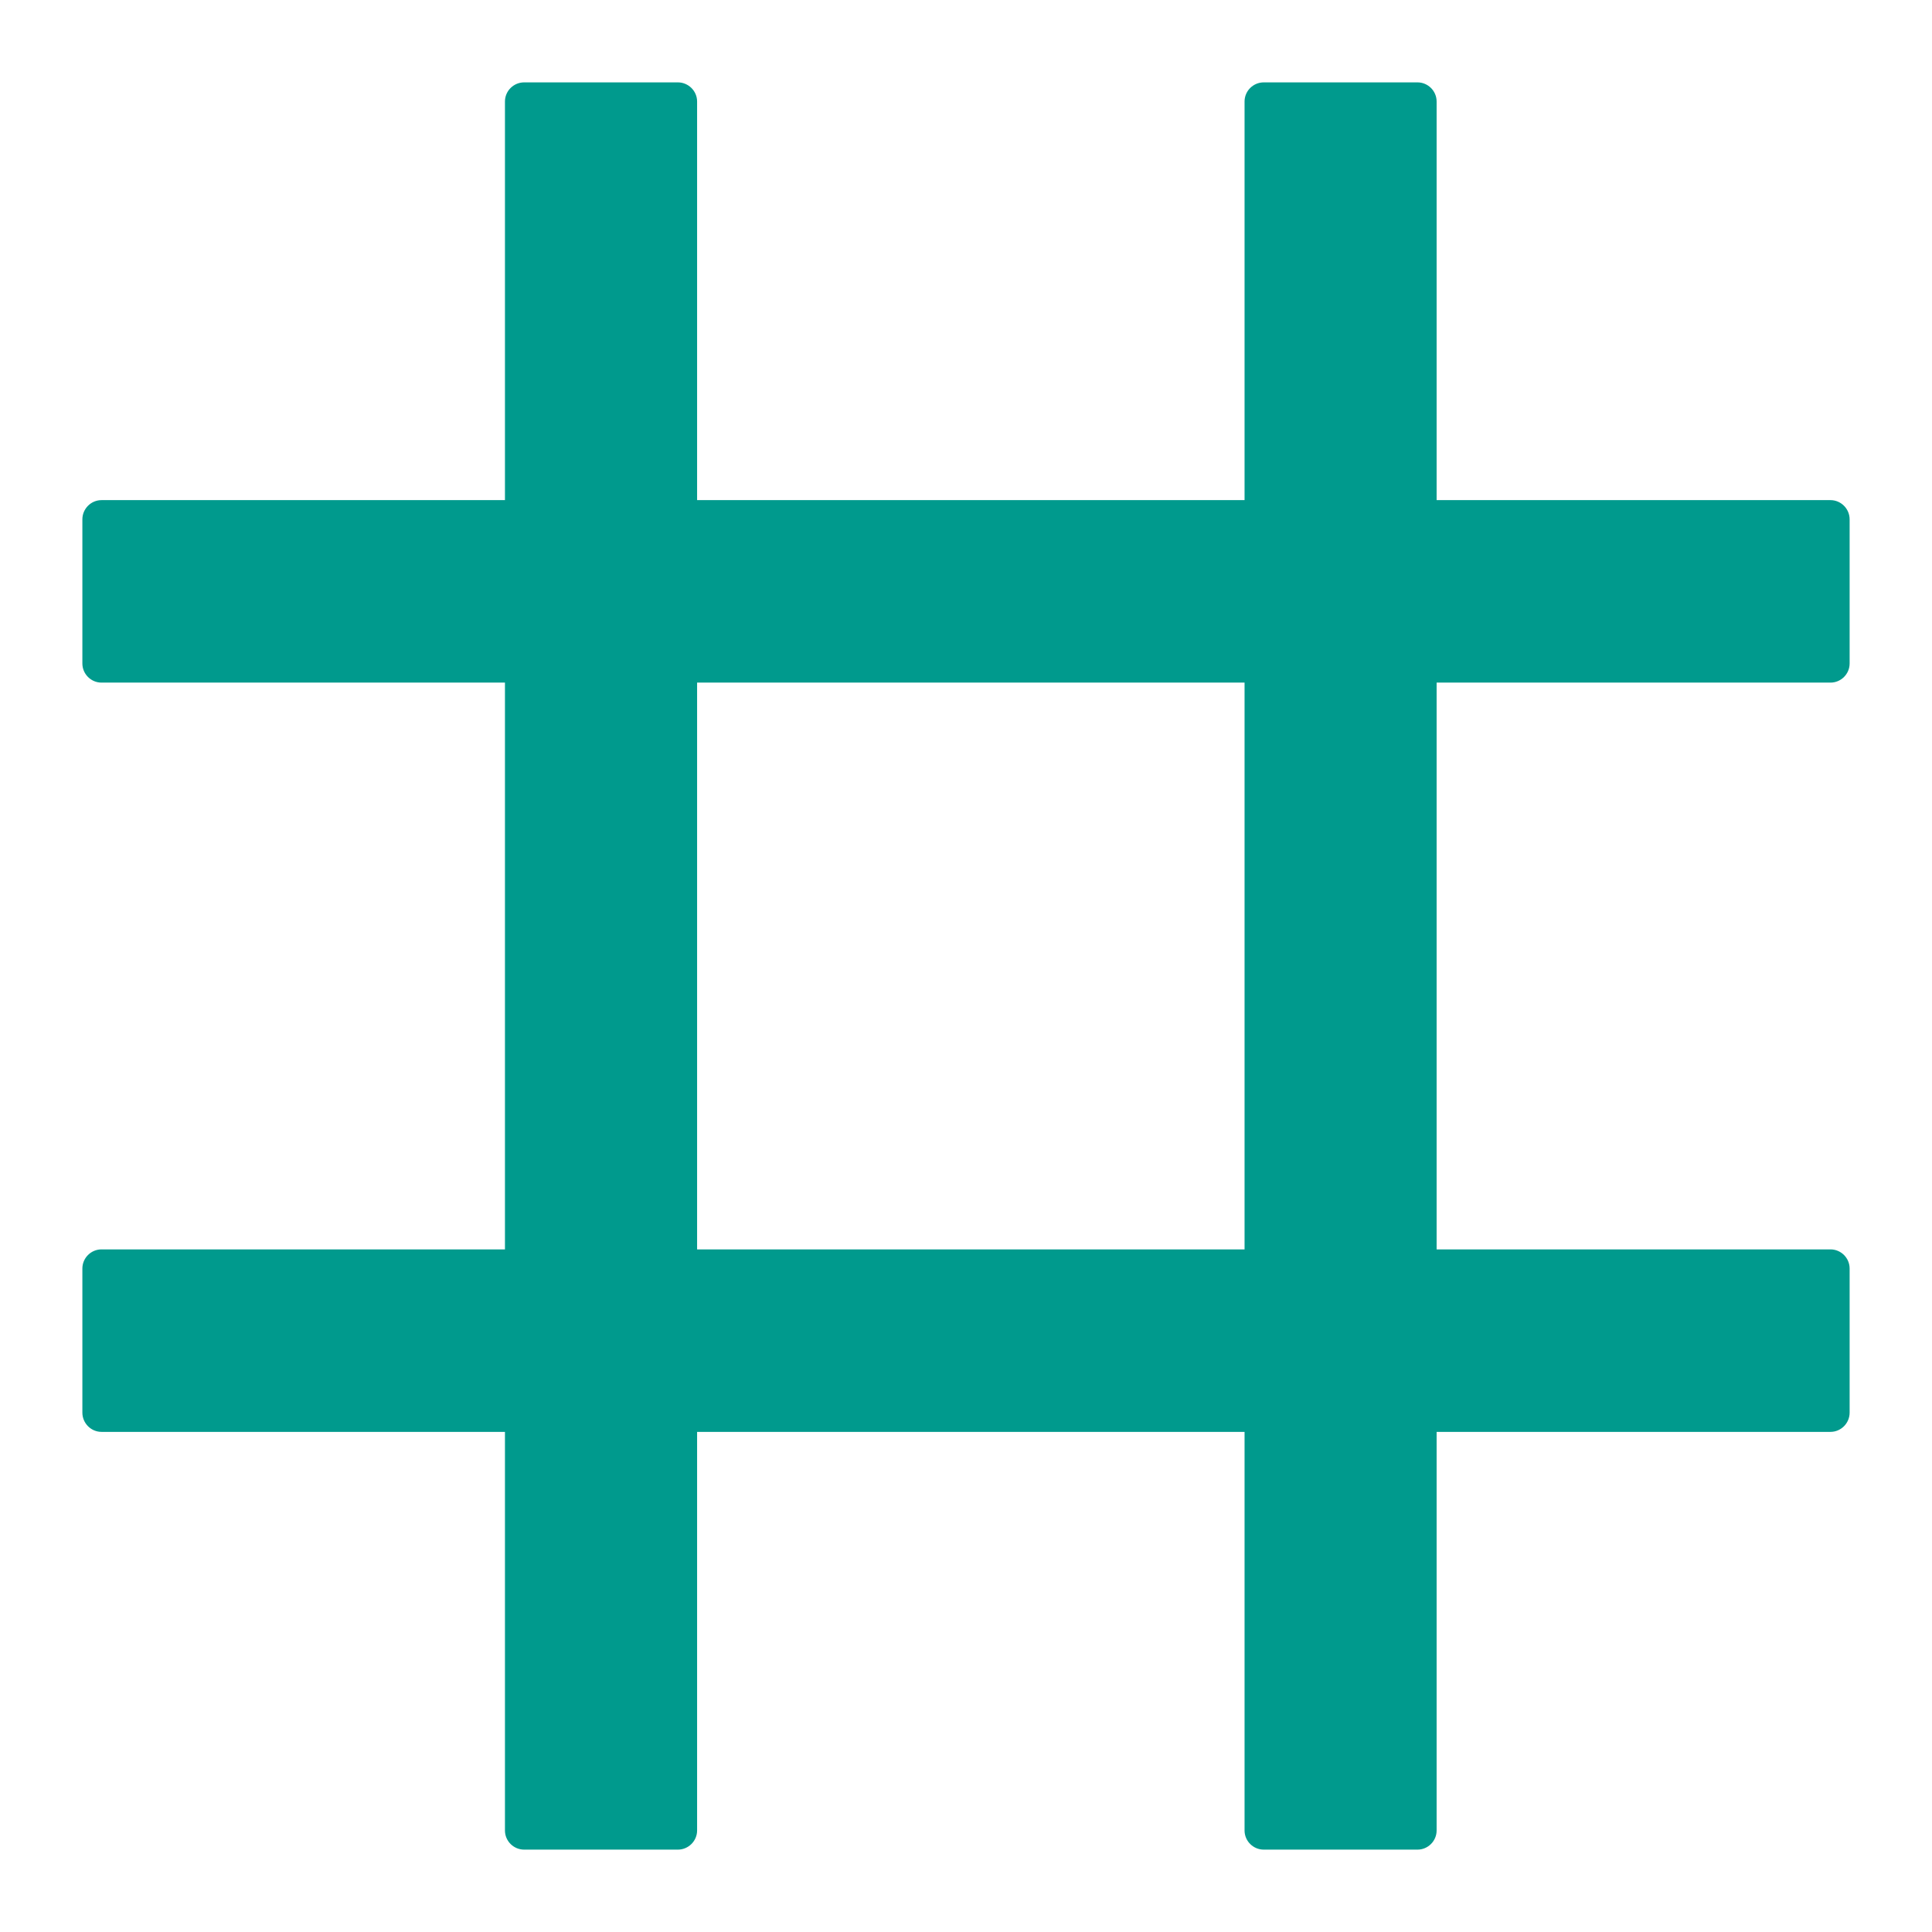 <svg width="22" height="22" viewBox="0 0 22 22" fill="none" xmlns="http://www.w3.org/2000/svg">
<path d="M20.844 7.773C20.964 7.773 21.062 7.675 21.062 7.555V5.914C21.062 5.794 20.964 5.695 20.844 5.695H16.359V1.156C16.359 1.036 16.261 0.938 16.141 0.938H14.391C14.27 0.938 14.172 1.036 14.172 1.156V5.695H7.938V1.156C7.938 1.036 7.839 0.938 7.719 0.938H5.969C5.848 0.938 5.75 1.036 5.75 1.156V5.695H1.156C1.036 5.695 0.938 5.794 0.938 5.914V7.555C0.938 7.675 1.036 7.773 1.156 7.773H5.75V14.227H1.156C1.036 14.227 0.938 14.325 0.938 14.445V16.086C0.938 16.206 1.036 16.305 1.156 16.305H5.75V20.844C5.75 20.964 5.848 21.062 5.969 21.062H7.719C7.839 21.062 7.938 20.964 7.938 20.844V16.305H14.172V20.844C14.172 20.964 14.27 21.062 14.391 21.062H16.141C16.261 21.062 16.359 20.964 16.359 20.844V16.305H20.844C20.964 16.305 21.062 16.206 21.062 16.086V14.445C21.062 14.325 20.964 14.227 20.844 14.227H16.359V7.773H20.844ZM14.172 14.227H7.938V7.773H14.172V14.227Z" fill="#009A8D"/>
</svg>
